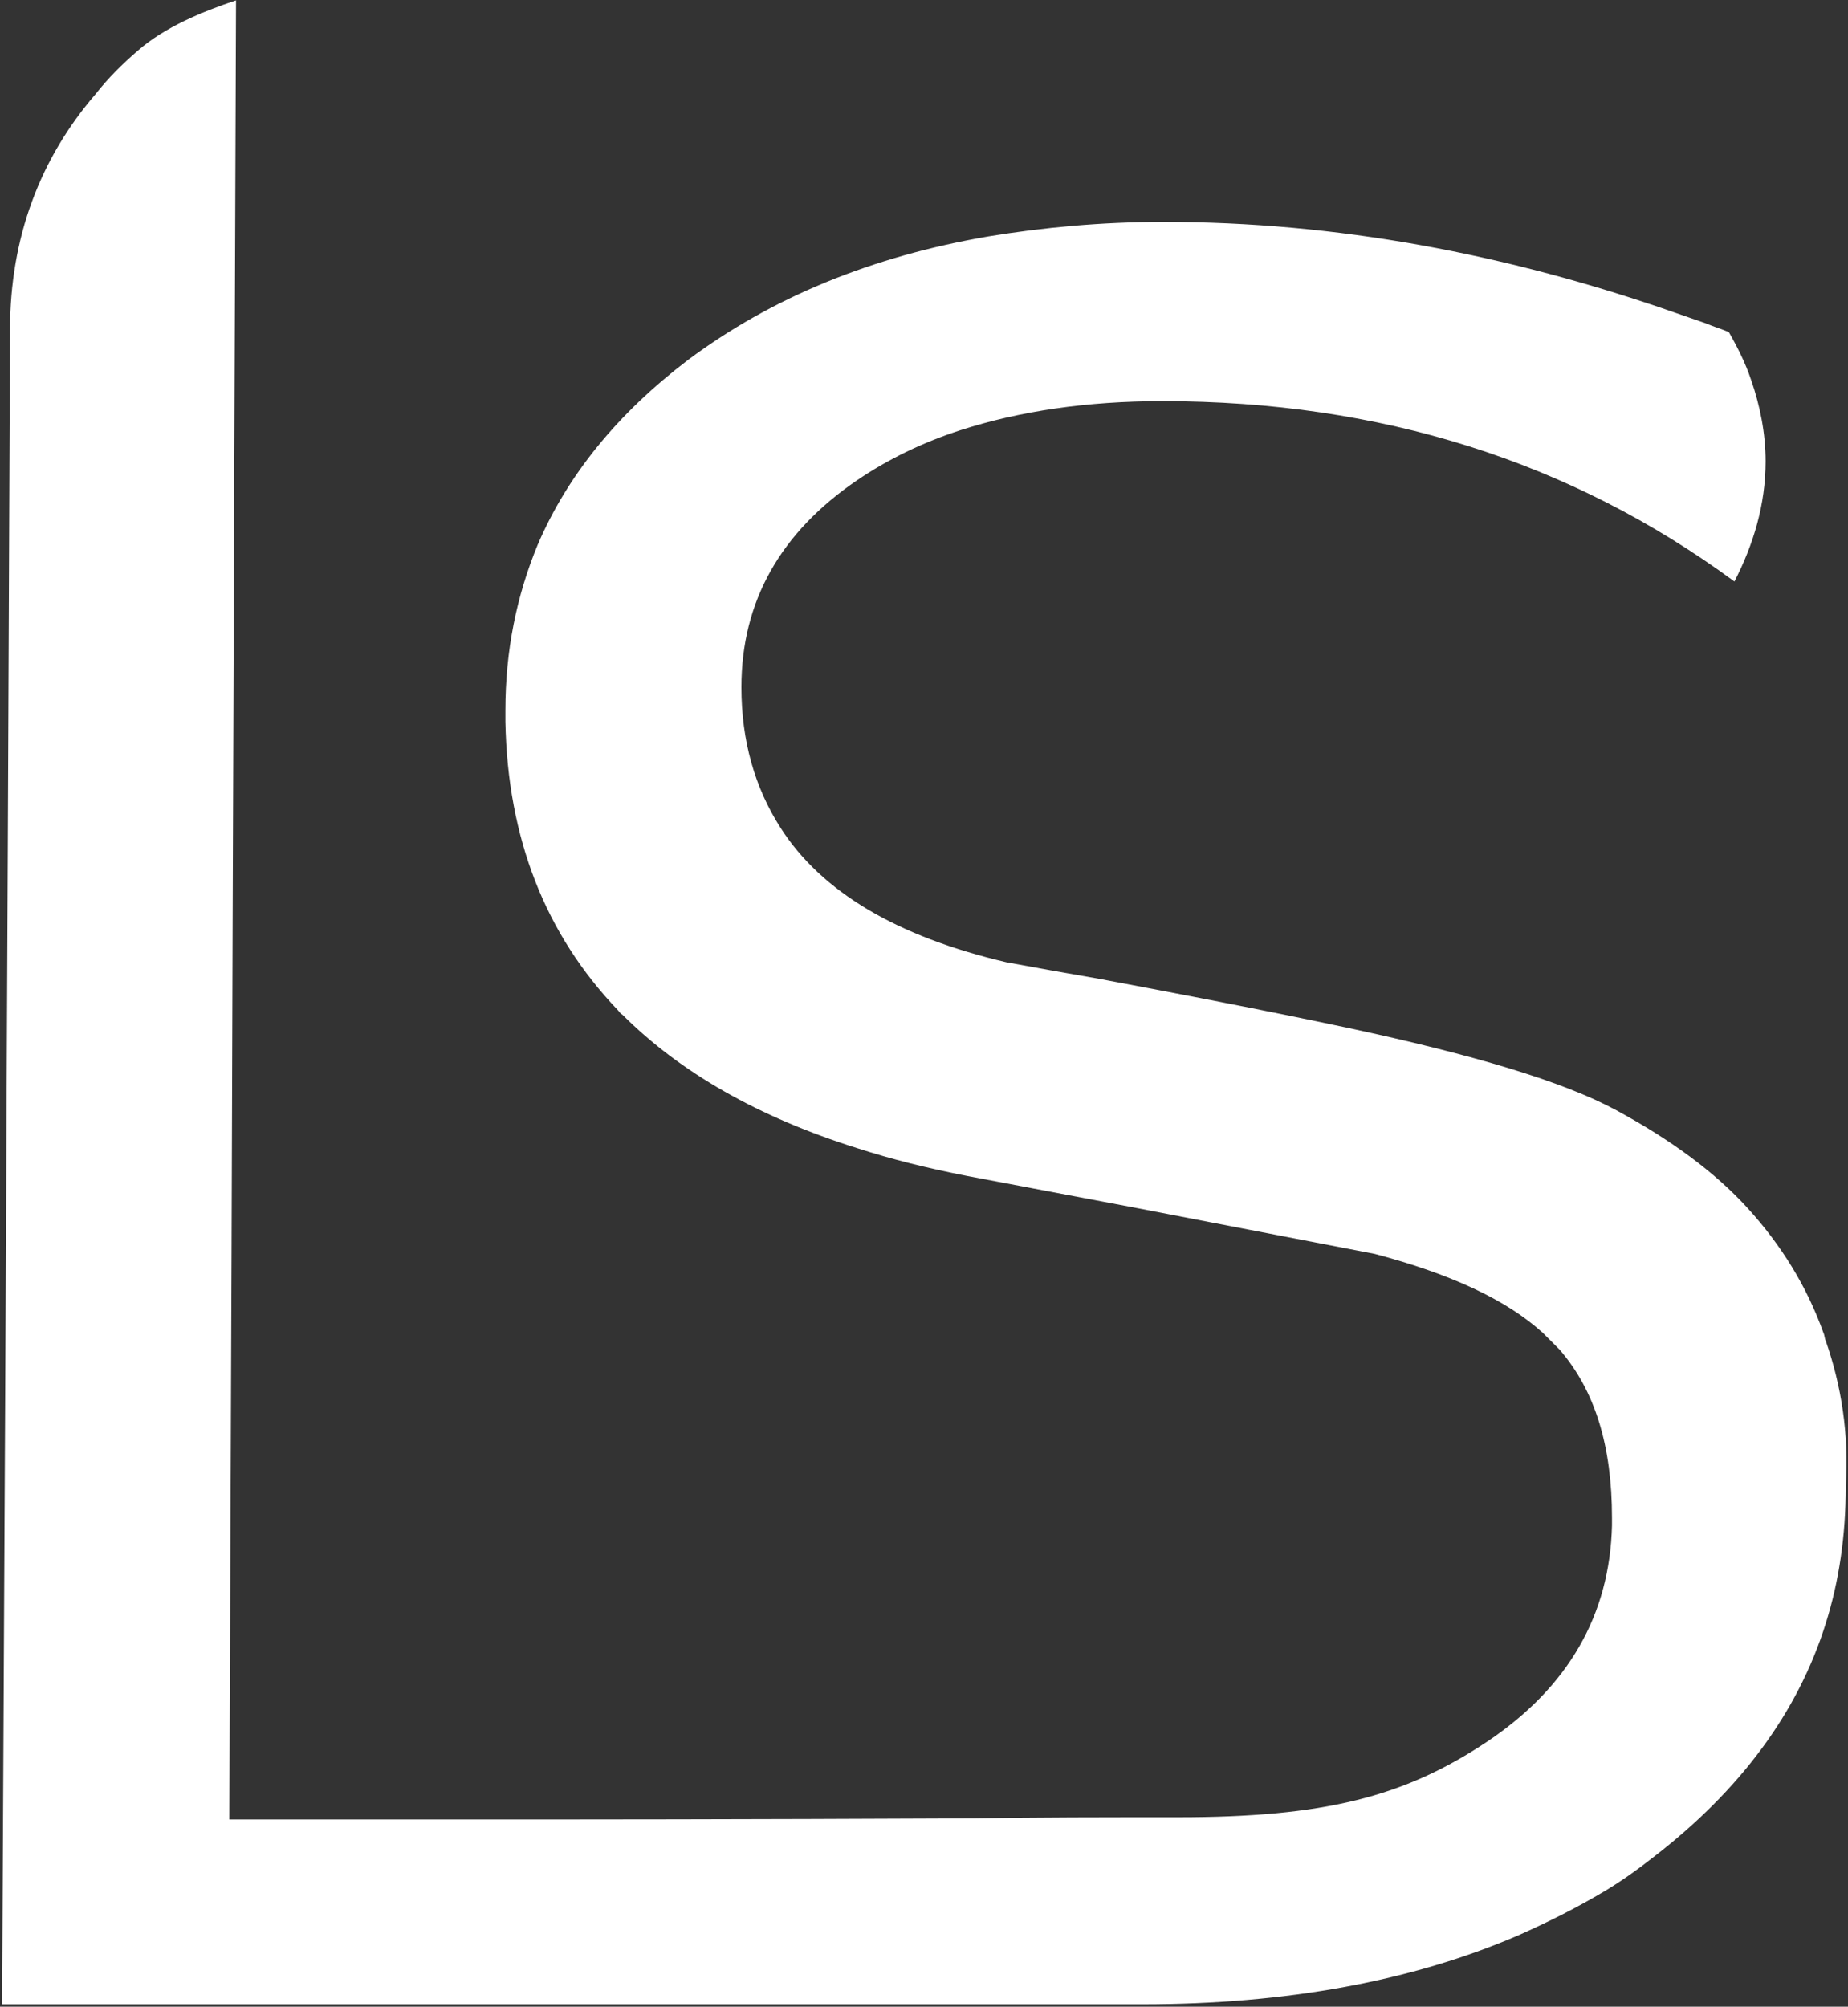 <?xml version="1.0" encoding="UTF-8"?>
<svg width="501px" height="544px" viewBox="0 0 501 544" version="1.1" xmlns="http://www.w3.org/2000/svg" xmlns:xlink="http://www.w3.org/1999/xlink">
    <rect x="0" y="0" width="501" height="544" fill="#333333" stroke="none"/>
    <!-- Generator: Sketch 61.2 (89653) - https://sketch.com -->
    <title>Untitled</title>
    <desc>Created with Sketch.</desc>
    <g id="Page-1" stroke="none" stroke-width="1" fill="none" fill-rule="evenodd">
        <path d="M494.961,363.476 C494.659,362.873 494.659,361.967 494.357,361.364 C489.83,348.688 482.888,337.521 473.834,327.561 C464.78,317.601 452.708,308.849 438.221,301.002 C423.734,293.155 399.288,285.912 365.485,278.668 C341.341,273.538 319.007,269.312 298.182,265.389 C289.43,263.88 280.979,262.371 272.83,260.862 C243.253,253.92 222.73,241.848 211.563,224.343 C204.622,213.478 201,200.802 201,186.315 C201,186.315 201,186.315 201,186.315 C201,163.076 211.563,144.364 232.388,130.179 C240.839,124.445 250.195,119.918 260.456,116.598 C276.452,111.467 294.56,108.751 315.083,108.751 C374.238,108.751 425.847,125.048 470.212,157.643 C475.343,147.684 478.663,136.819 478.663,125.048 L478.663,125.048 C478.663,117.503 477.154,109.958 474.739,103.016 C474.739,103.016 474.739,103.016 474.739,103.016 C473.23,98.489 471.118,94.264 468.703,90.039 C466.591,89.133 464.478,88.53 462.365,87.624 C459.649,86.719 457.235,85.813 454.518,84.908 C408.04,68.61 361.864,60.16 315.385,60.16 C298.484,60.16 282.79,61.669 268.001,64.083 C236.312,69.516 209.149,80.683 186.513,97.584 C167.5,112.071 153.918,128.67 145.769,147.684 C140.035,161.567 137.017,176.356 137.017,192.653 C137.017,193.86 137.017,194.766 137.017,195.671 C137.621,227.361 147.882,253.316 167.5,273.839 C167.801,274.141 168.103,274.745 168.707,275.047 C184.401,290.741 205.527,302.813 232.388,311.263 C241.744,314.282 251.402,316.696 262.267,318.809 L306.935,327.259 L372.729,339.935 C393.251,345.368 408.342,352.309 418.301,361.364 C419.811,362.873 421.32,364.382 422.829,365.891 C432.486,377.057 437.014,392.148 437.014,411.464 C437.014,412.067 437.014,412.973 437.014,413.576 C436.41,437.721 425.243,457.338 403.211,472.127 C380.576,487.217 358.845,492.65 319.309,492.65 C299.389,492.65 280.979,492.65 264.38,492.952 C198.586,493.253 157.54,493.253 132.188,493.253 C90.84,493.253 90.84,493.253 90.84,493.253 L62.169,493.253 L62.169,493.253 L62.772,339.935 L63.074,248.186 L63.98,0.1 C54.925,3.118 44.664,7.343 37.421,13.681 C33.195,17.303 29.272,21.227 25.952,25.452 C10.861,42.957 2.713,64.385 2.713,89.435 L2.109,230.379 L1.505,357.742 L0.6,537.317 L0.6,543.052 L0.6,543.353 L9.654,543.353 L82.088,543.353 L91.142,543.353 L120.116,543.353 L129.17,543.353 L258.947,543.353 L268.001,543.353 L300.597,543.353 L300.597,543.353 L309.651,543.353 L309.651,543.353 C348.886,543.353 382.99,537.015 411.662,524.641 C419.811,521.02 427.658,517.096 435.203,512.569 C439.73,509.853 443.955,506.835 448.18,503.515 C471.721,485.406 487.415,464.28 494.961,440.135 C498.582,428.667 500.393,416.292 500.393,403.013 C500.393,403.013 500.393,402.711 500.393,402.711 C501.299,388.828 499.186,375.548 494.961,363.476 Z" id="Logo-LS" fill="#FFFFFF" fill-rule="nonzero"></path>
    </g>
</svg>
